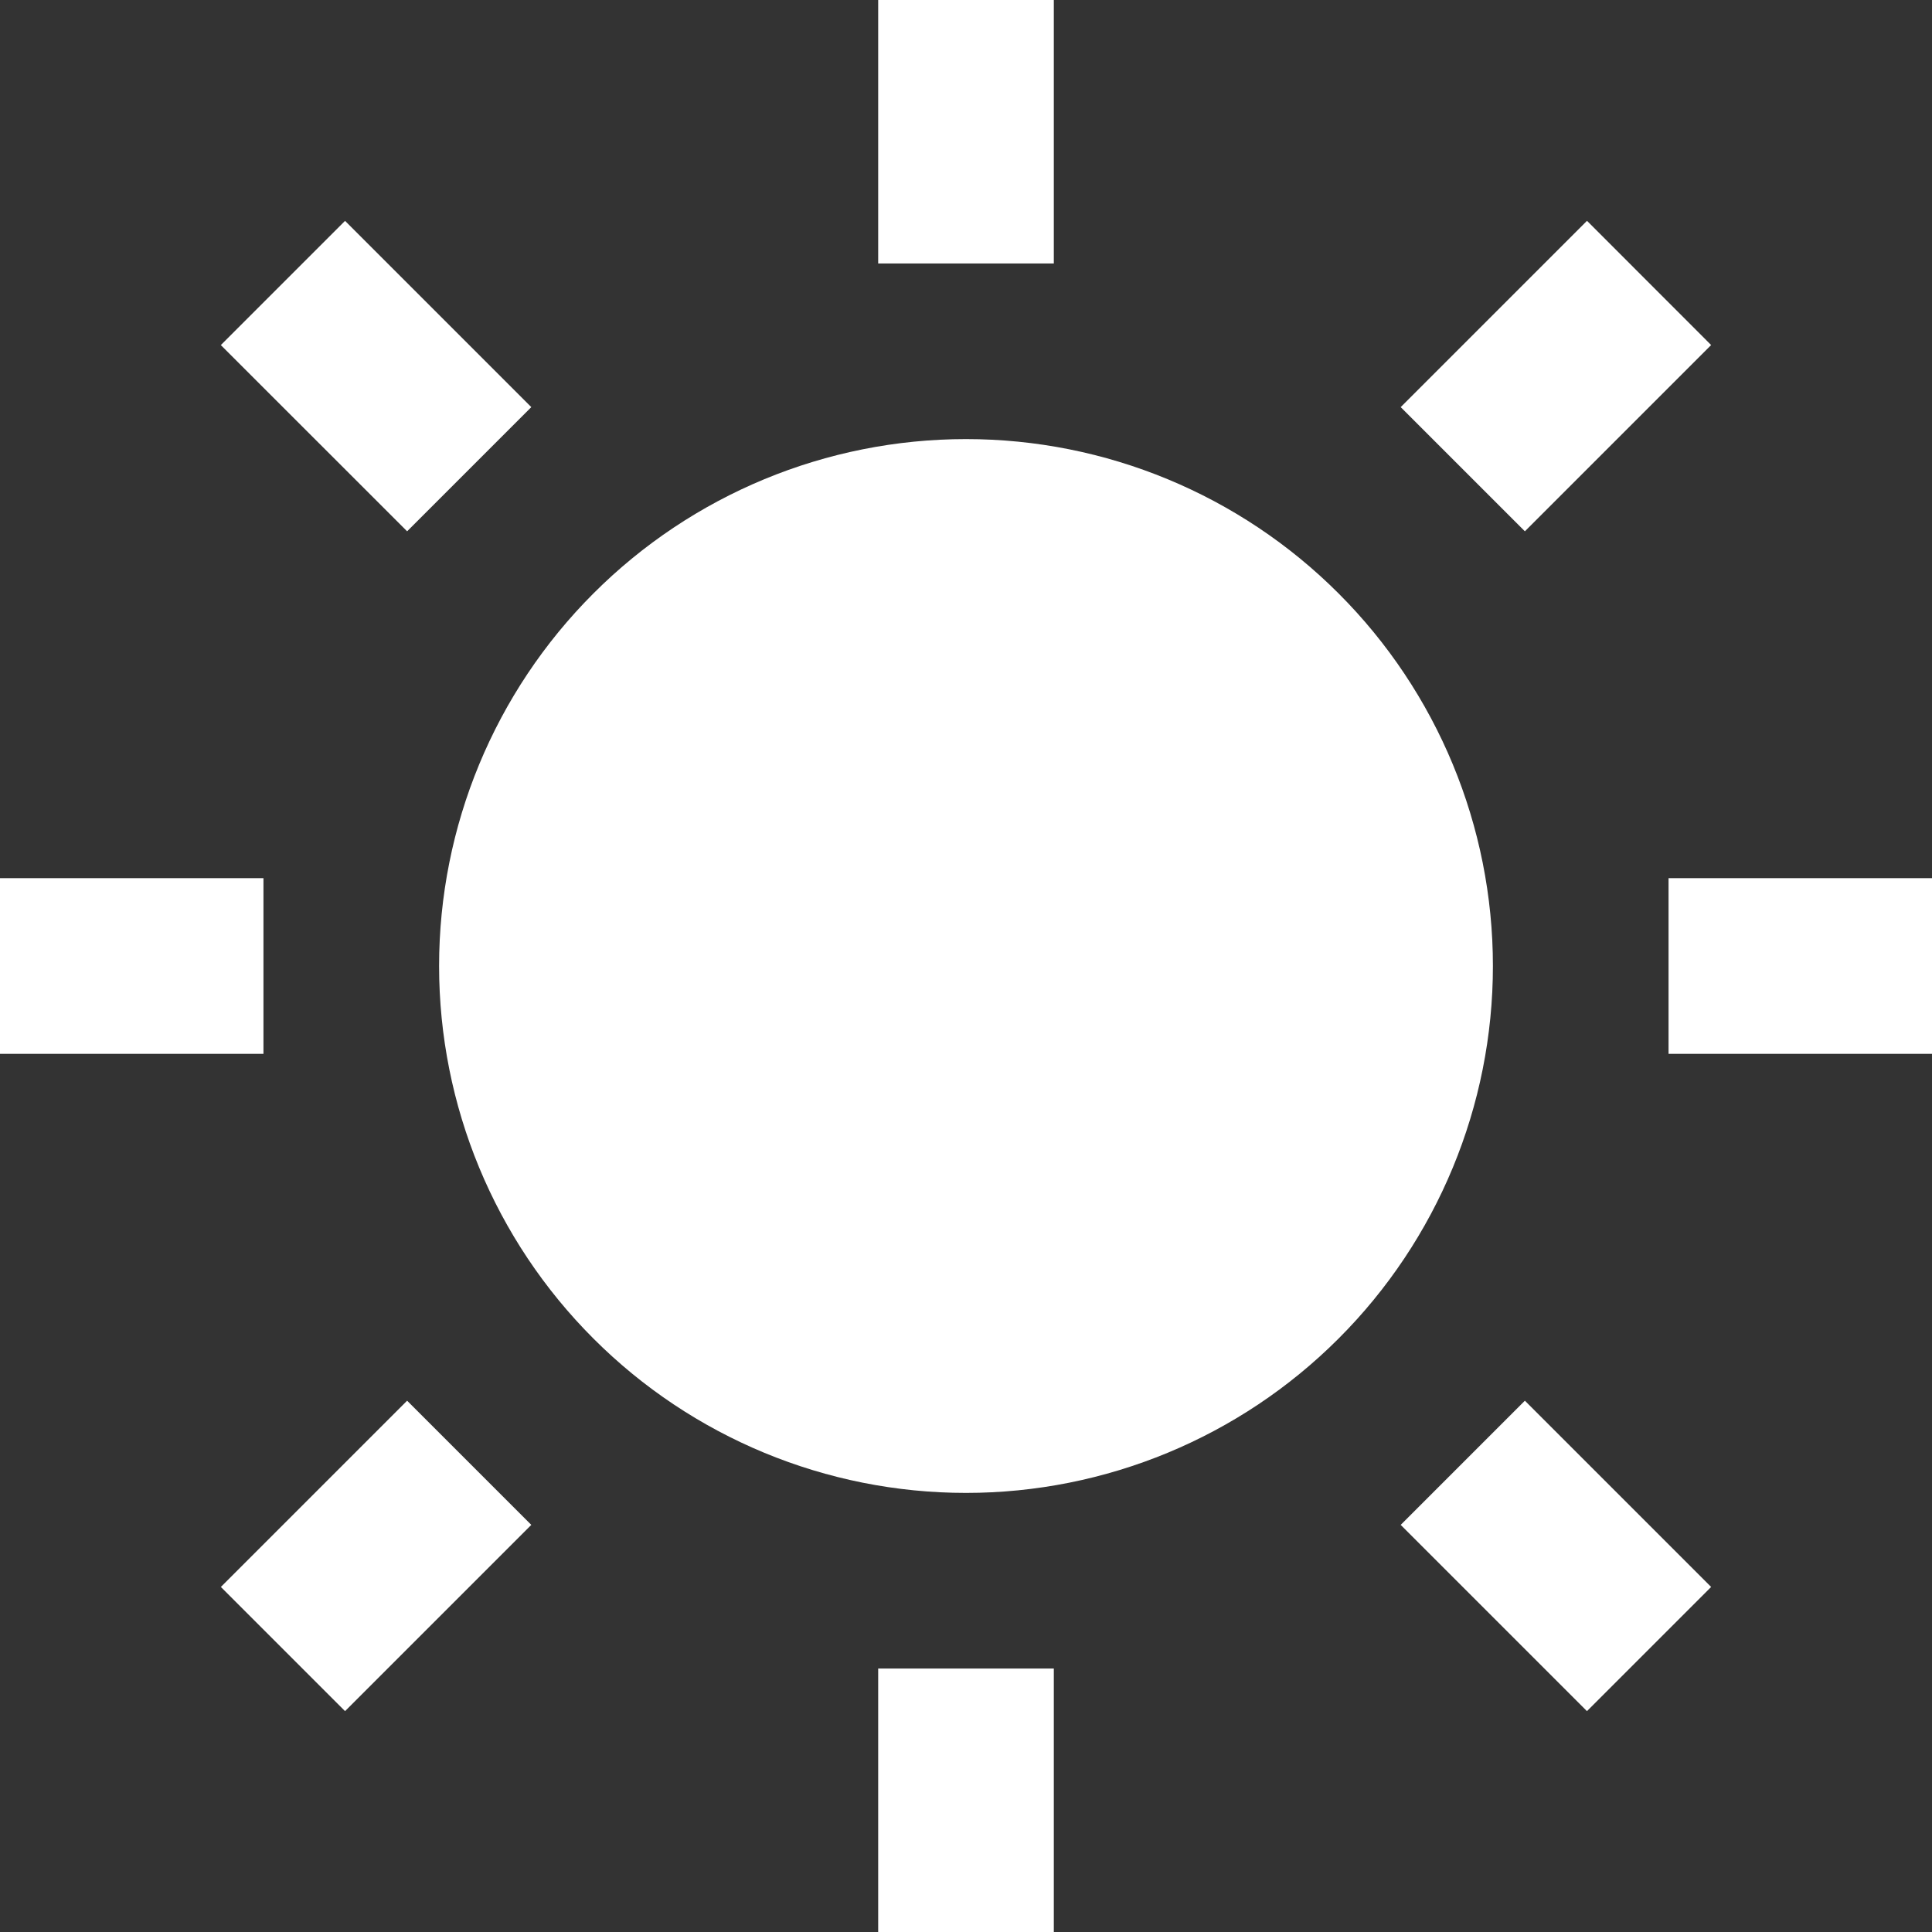 <svg width="44" height="44" viewBox="0 0 44 44" fill="none" xmlns="http://www.w3.org/2000/svg">
<rect x="0" y="0" width="44" height="44" fill="#333333" stroke="none"/>
<path d="M22 34C18.817 34 15.765 32.736 13.515 30.485C11.264 28.235 10 25.183 10 22C10 18.817 11.264 15.765 13.515 13.515C15.765 11.264 18.817 10 22 10C25.183 10 28.235 11.264 30.485 13.515C32.736 15.765 34 18.817 34 22C34 25.183 32.736 28.235 30.485 30.485C28.235 32.736 25.183 34 22 34ZM20 0H24V6H20V0ZM20 38H24V44H20V38ZM5.03 7.858L7.858 5.03L12.1 9.272L9.272 12.1L5.03 7.86V7.858ZM31.9 34.728L34.728 31.9L38.97 36.142L36.142 38.97L31.9 34.728ZM36.142 5.028L38.97 7.858L34.728 12.1L31.9 9.272L36.142 5.03V5.028ZM9.272 31.9L12.1 34.728L7.858 38.97L5.03 36.142L9.272 31.9ZM44 20V24H38V20H44ZM6 20V24H0V20H6Z" fill="white"/>
</svg>
